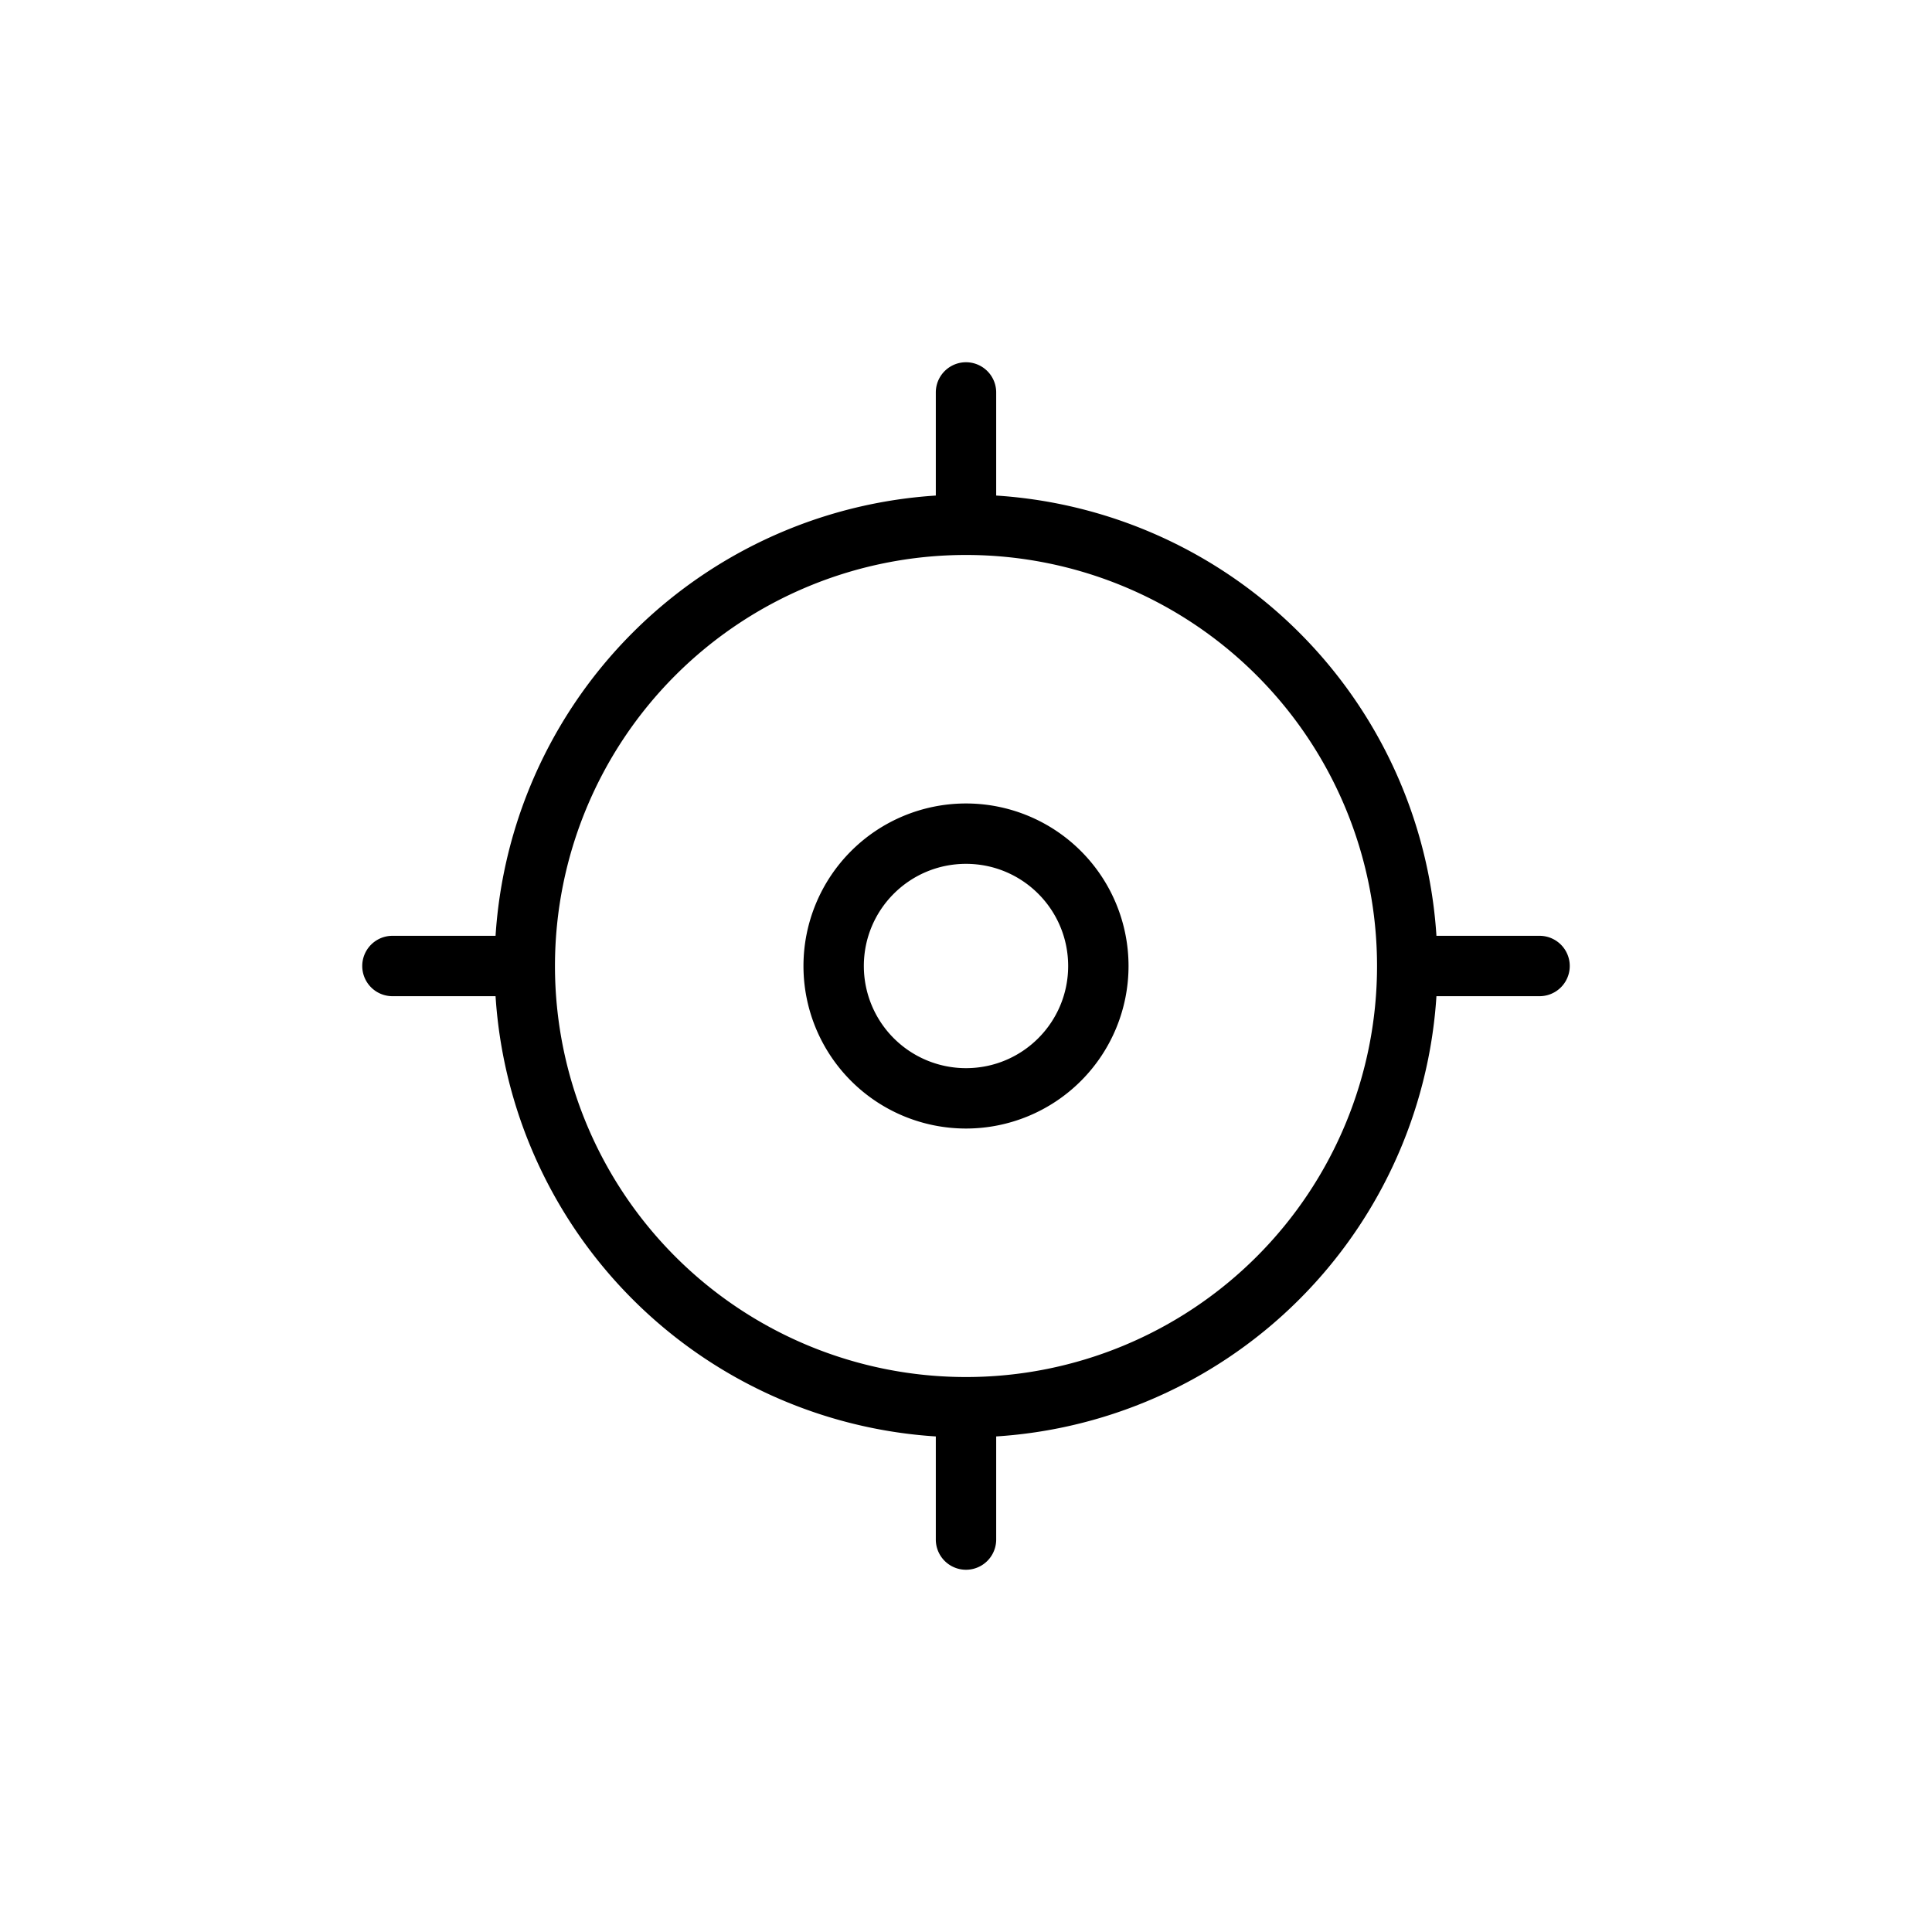 <svg width="32" height="32" fill="none" xmlns="http://www.w3.org/2000/svg"><path d="M6.5 15.5a.5.5 0 0 0 0 1v-1Zm19 1a.5.5 0 0 0 0-1v1Zm-9-10a.5.5 0 0 0-1 0h1Zm-1 19a.5.5 0 0 0 1 0h-1Zm7.308-9.5A6.808 6.808 0 0 1 16 22.808v1A7.808 7.808 0 0 0 23.808 16h-1ZM16 22.808A6.808 6.808 0 0 1 9.192 16h-1A7.808 7.808 0 0 0 16 23.808v-1ZM9.192 16A6.808 6.808 0 0 1 16 9.192v-1A7.808 7.808 0 0 0 8.192 16h1ZM16 9.192A6.808 6.808 0 0 1 22.808 16h1A7.808 7.808 0 0 0 16 8.192v1ZM6.5 16.5h2.192v-1H6.5v1Zm16.808 0H25.5v-1h-2.192v1ZM15.5 6.5v2.192h1V6.5h-1Zm0 16.808V25.5h1v-2.192h-1ZM17.692 16c0 .935-.757 1.692-1.692 1.692v1A2.692 2.692 0 0 0 18.692 16h-1ZM16 17.692A1.692 1.692 0 0 1 14.308 16h-1A2.692 2.692 0 0 0 16 18.692v-1ZM14.308 16c0-.935.757-1.692 1.692-1.692v-1A2.692 2.692 0 0 0 13.308 16h1ZM16 14.308c.935 0 1.692.757 1.692 1.692h1A2.692 2.692 0 0 0 16 13.308v1Z" fill="#000"/></svg>